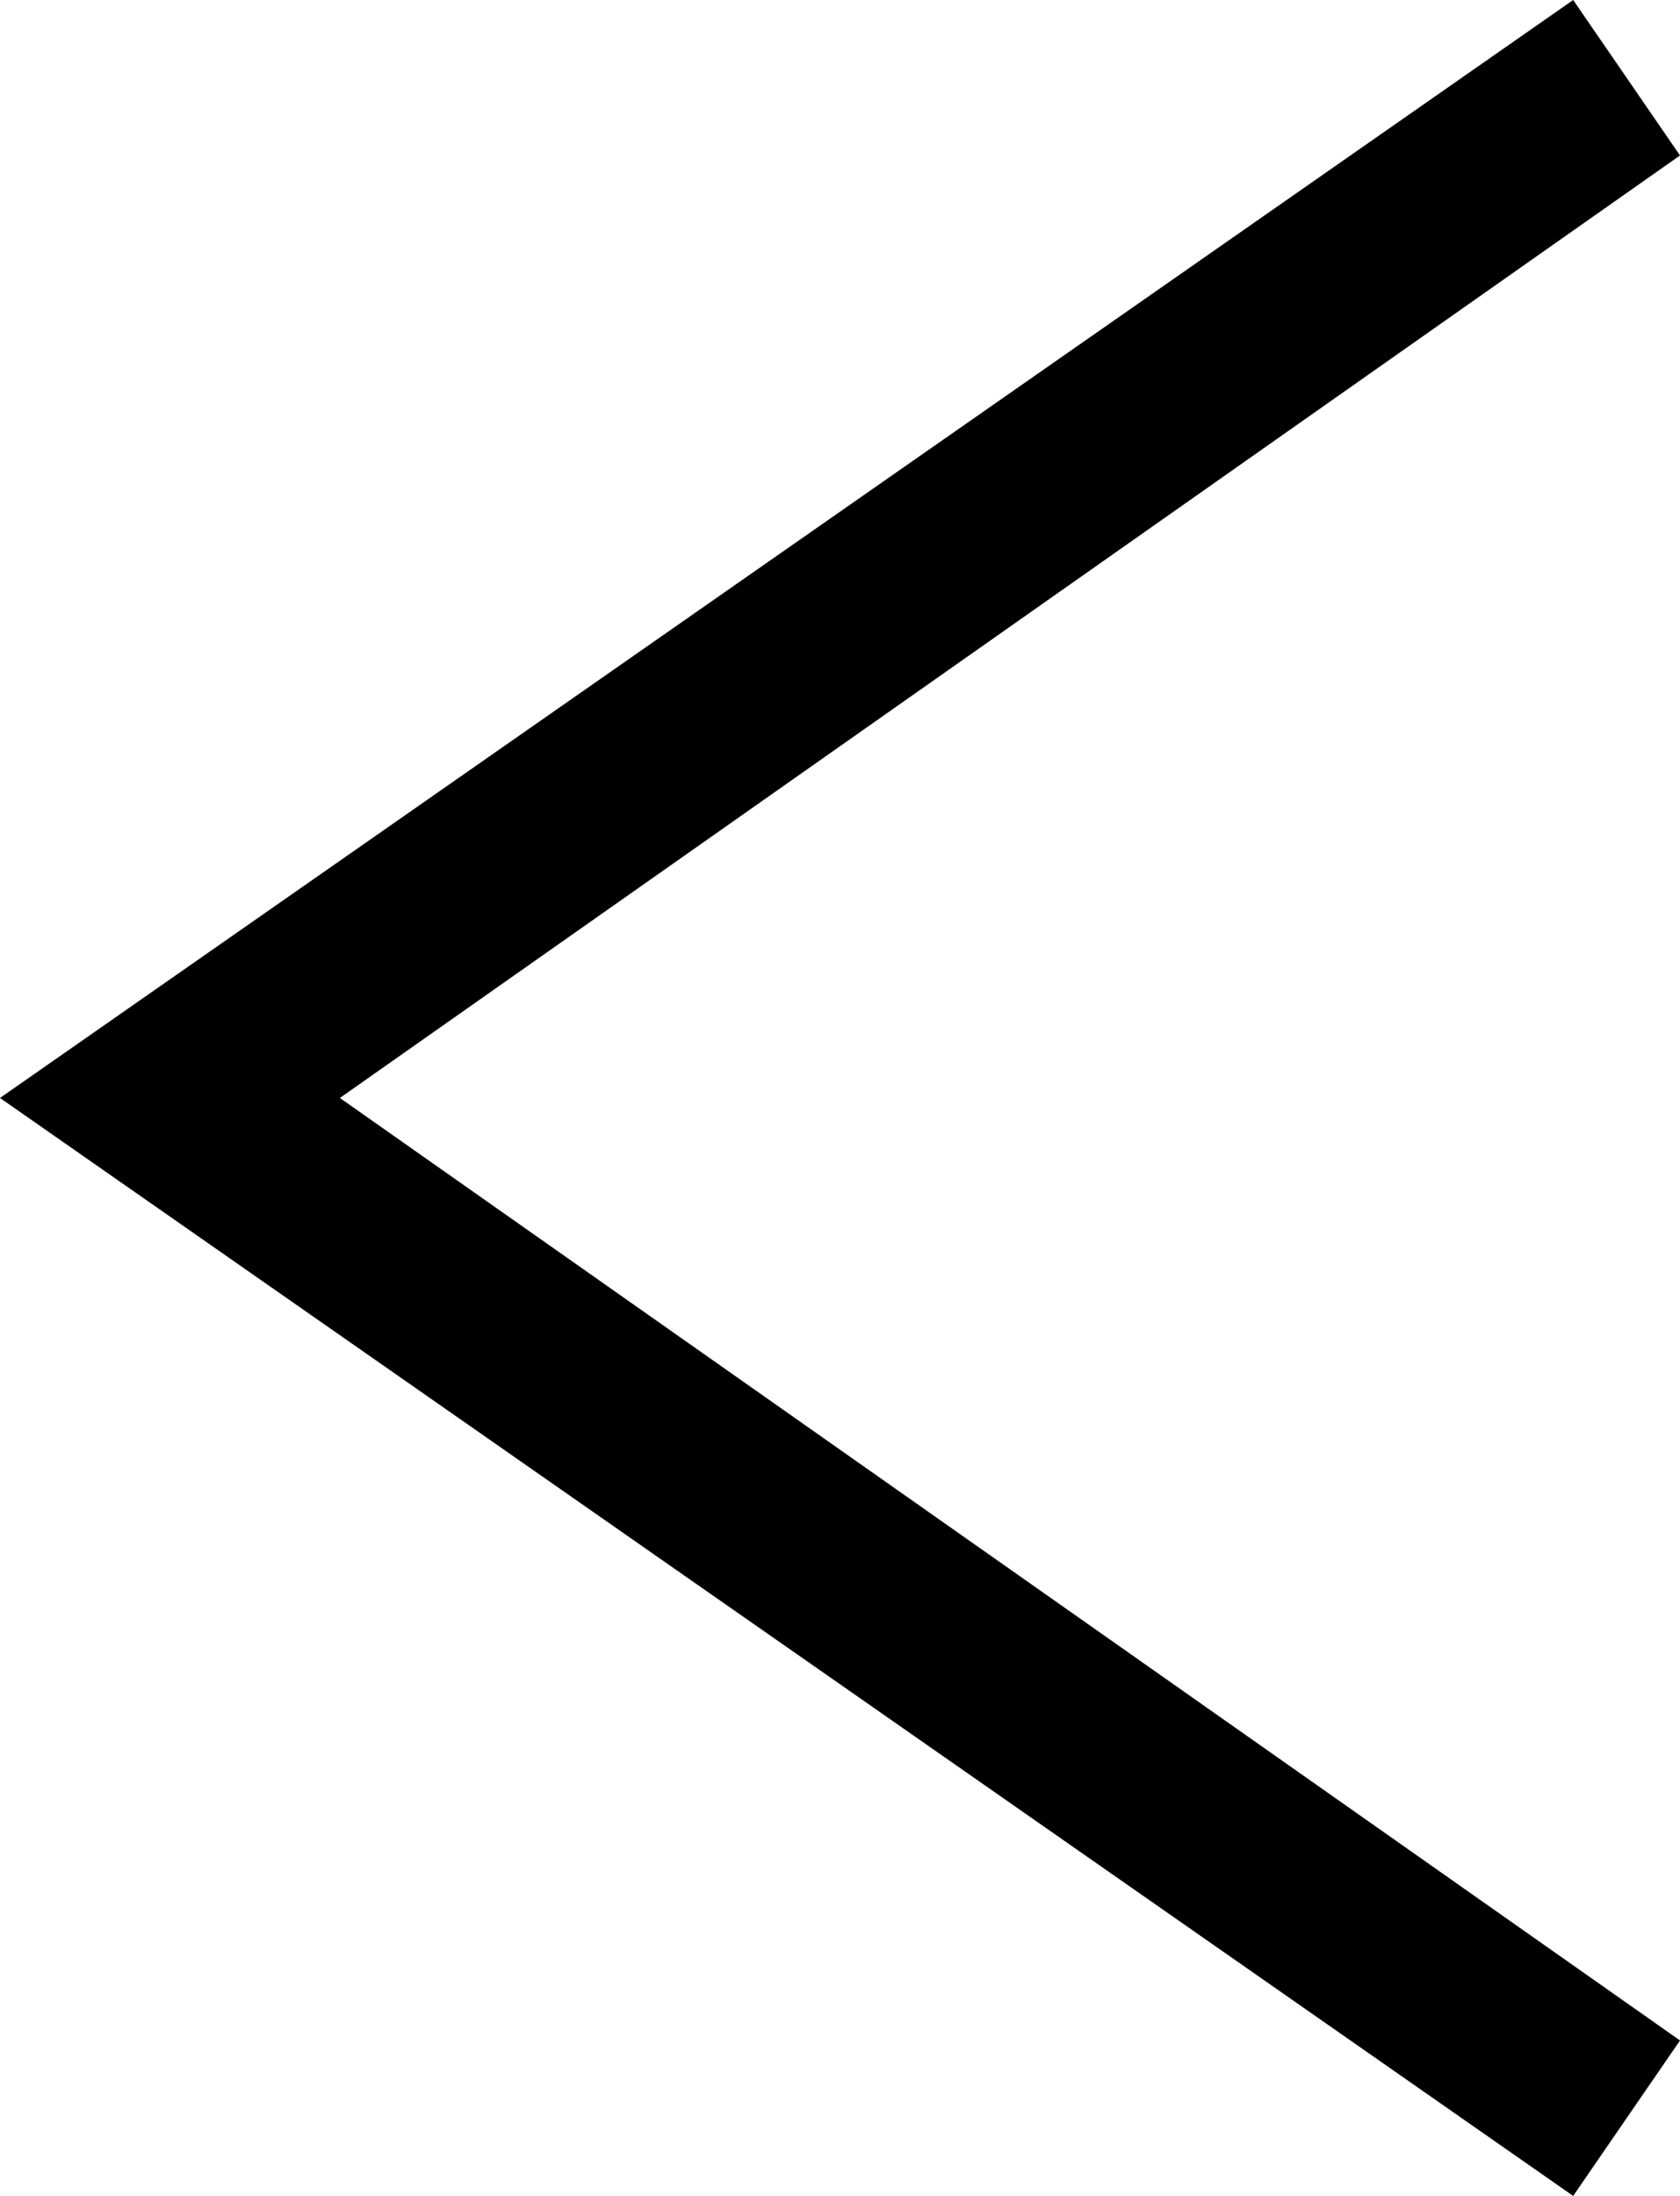 <?xml version="1.0" encoding="utf-8"?>
<!-- Generator: Adobe Illustrator 21.1.0, SVG Export Plug-In . SVG Version: 6.00 Build 0)  -->
<svg version="1.1" id="Слой_1" xmlns="http://www.w3.org/2000/svg" xmlns:xlink="http://www.w3.org/1999/xlink" x="0px" y="0px"
	 viewBox="0 0 17.3 22.6" style="enable-background:new 0 0 17.3 22.6;" xml:space="preserve">
<g>
	<polygon points="16.2,22.6 0,11.3 16.2,0 17.3,1.6 3.5,11.3 17.3,21 	"/>
</g>
</svg>
